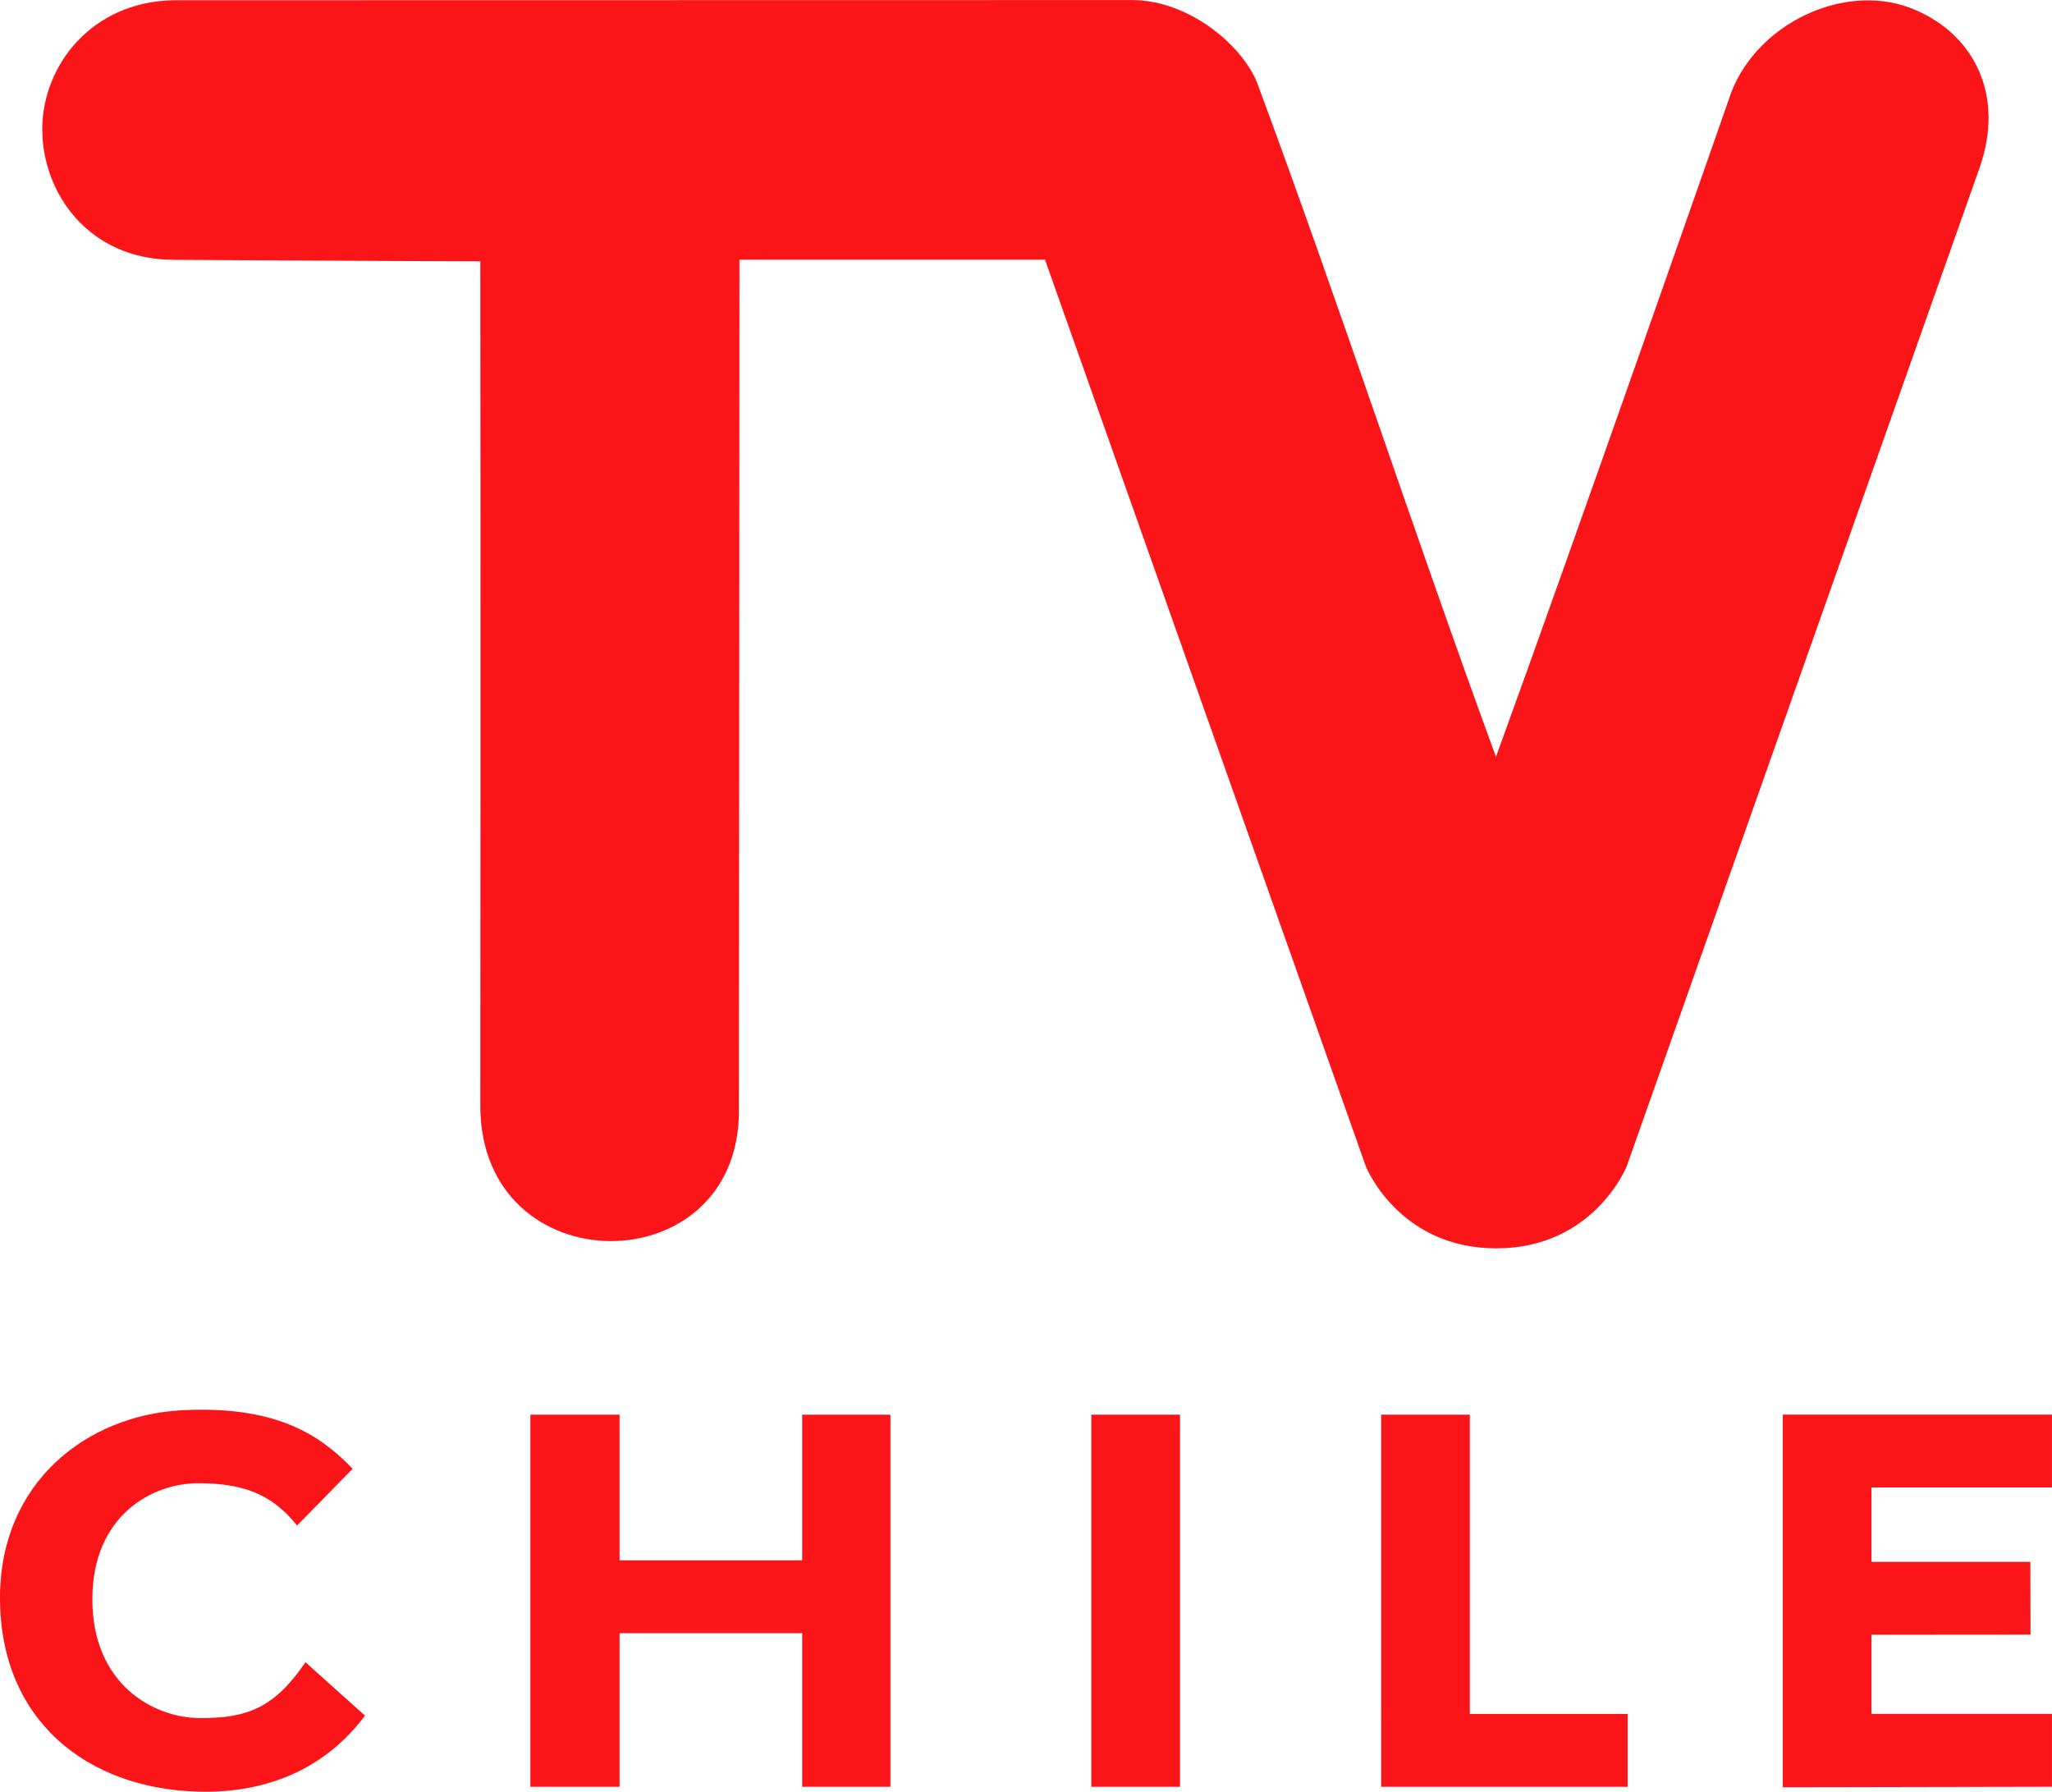 <svg width="800" height="698.47" version="1.1" viewBox="0 0 211.67 184.8" xmlns="http://www.w3.org/2000/svg">
 <g transform="translate(158.75 -195.03)" fill="#fb1519" fill-rule="evenodd">
  <path d="m-140.78 195.05c-8.563 0.124-13.61 6.785-13.61 13.318 0 6.533 4.752 13.457 13.61 13.457 0 0 21.169 0.127 31.576 0.153 0.043 30.314 0 87.106 0 87.106 0 18.51 26.676 18.51 26.676 0.544l0.054-87.813h31.521l33.1 93.53s3.375 8.438 13.447 8.438c10.072 0 13.447-8.438 13.447-8.438l36.367-102.89c2.722-7.622-0.571-13.768-6.429-16.332-7.182-3.267-16.981 1.361-19.431 9.255 0 0-15.764 45.144-23.984 67.706-8.412-22.943-15.974-46.153-24.469-69.068-1.361-4.083-7.077-8.983-13.066-8.983z" style="paint-order:markers fill stroke"/>
  <path d="m-121.1 371.98-6.138-5.508c-3.204 4.674-5.926 5.763-10.826 5.763-4.9 0-11.16-3.539-11.16-12.249 0-8.711 6.261-11.977 10.888-11.977s7.622 1.089 10.228 4.365l5.735-5.853c-3.279-3.418-7.784-6.543-17.591-6.04-9.807 0.503-18.786 7.412-18.787 19.343-1e-4 12.611 8.931 19.709 20.524 20 6.175 0.155 12.618-1.812 17.127-7.844z" style="paint-order:markers fill stroke"/>
  <path d="m-104.04 379.32h9.2v-15.842h18.837v15.842h9.103v-38.381h-9.103v15.026h-18.837v-15.026h-9.2z" style="paint-order:markers fill stroke"/>
  <path d="m-46.179 379.32h9.152v-38.382h-9.152z" style="paint-order:markers fill stroke"/>
  <path d="m-16.278 379.32h25.424v-7.513h-16.278v-30.868h-9.146z" style="paint-order:markers fill stroke"/>
  <path d="m25.152 379.37 27.765-0.054v-7.513h-18.619v-8.166l16.408-0.013-0.022-7.5h-16.387v-7.676h18.619v-7.513h-27.765z" style="paint-order:markers fill stroke"/>
 </g>
</svg>
